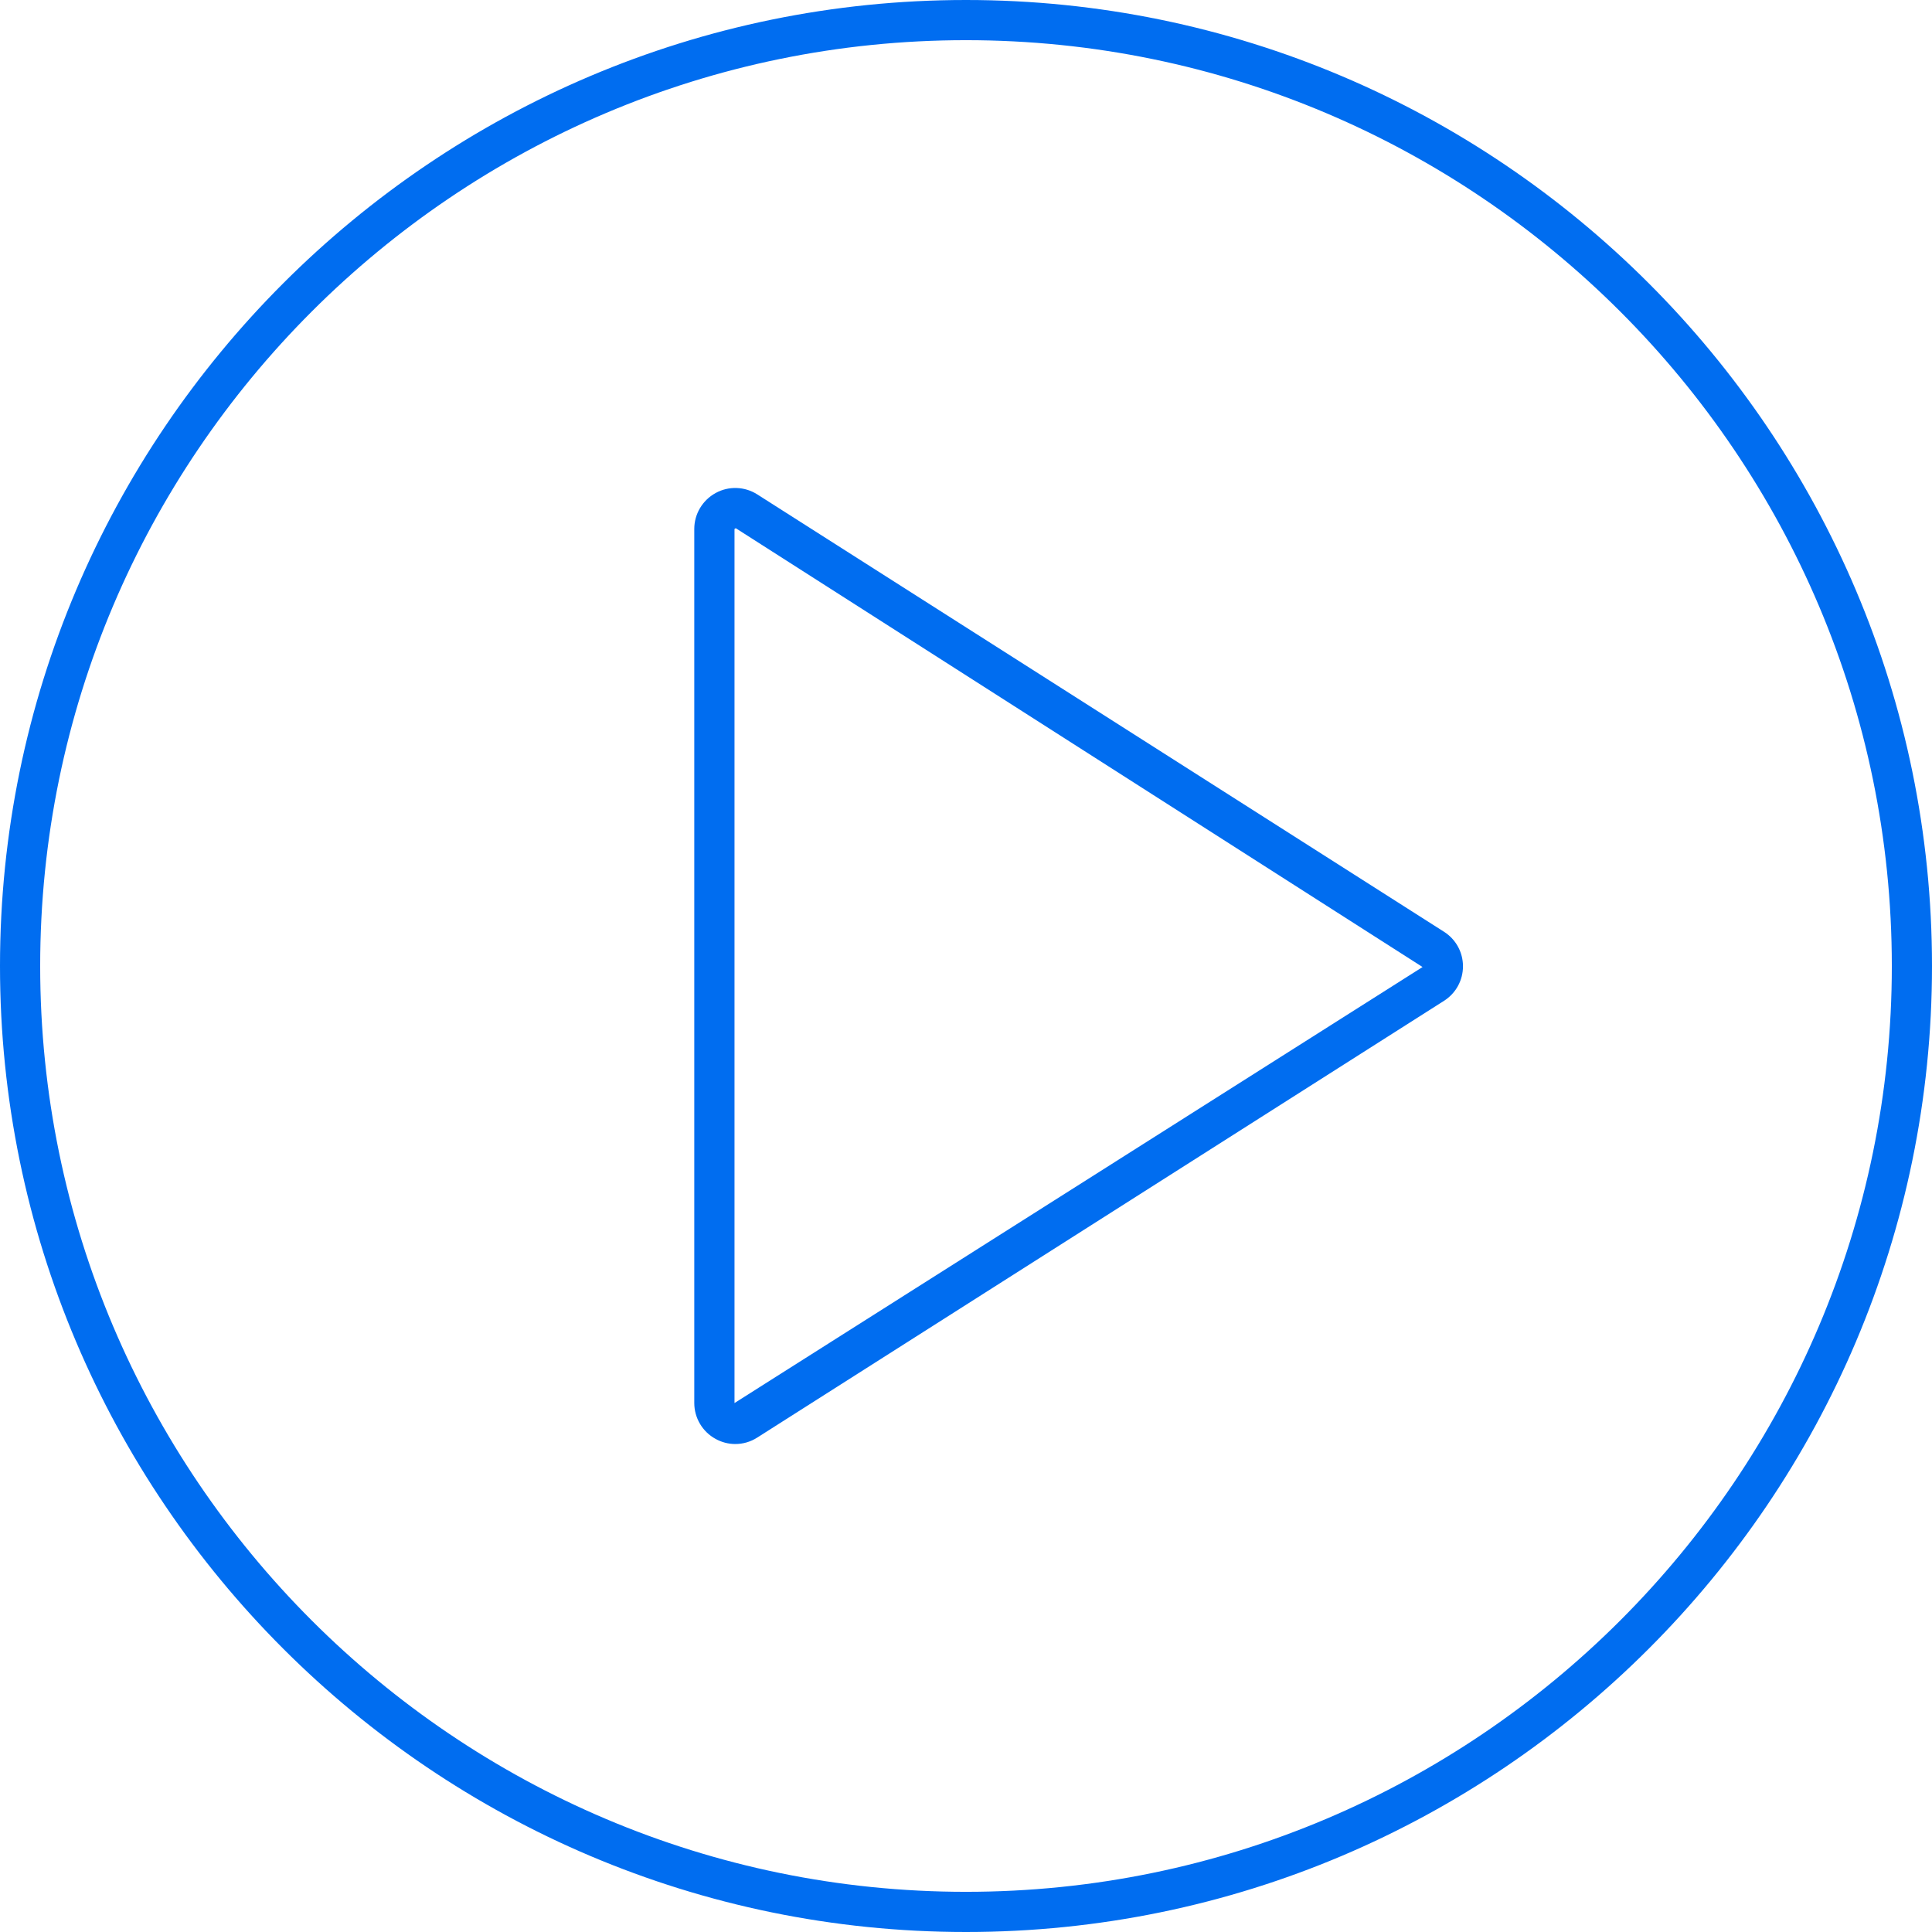 <?xml version="1.0" encoding="iso-8859-1"?>
<!-- Generator: Adobe Illustrator 19.1.0, SVG Export Plug-In . SVG Version: 6.00 Build 0)  -->
<svg xmlns="http://www.w3.org/2000/svg" xmlns:xlink="http://www.w3.org/1999/xlink" version="1.1" id="Capa_1" x="0px" y="0px" width="150px" height="150px" viewBox="0 0 38.519 38.519" style="enable-background:new 0 0 38.519 38.519;" xml:space="preserve">
<g id="Play_1_">
	<path d="M19.259,38.519C8.64,38.519,0,29.879,0,19.26C0,8.64,8.64,0,19.259,0c10.62,0,19.26,8.64,19.26,19.26   C38.519,29.879,29.879,38.519,19.259,38.519z M19.259,0.801c-10.178,0-18.458,8.28-18.458,18.459   c0,10.178,8.28,18.458,18.458,18.458c10.179,0,18.459-8.28,18.459-18.458C37.718,9.081,29.438,0.801,19.259,0.801z" fill="#006DF0"/>
	<path d="M14.66,28.79c-0.135,0-0.271-0.034-0.393-0.102c-0.262-0.143-0.425-0.418-0.425-0.716V10.546   c0-0.298,0.163-0.572,0.425-0.716c0.262-0.145,0.582-0.132,0.831,0.027l13.692,8.72c0.236,0.15,0.378,0.408,0.378,0.688   s-0.142,0.538-0.377,0.688l-13.693,8.708C14.965,28.747,14.812,28.79,14.66,28.79z M14.669,10.531l-0.025,0.015v17.427   l13.718-8.693L14.669,10.531z" fill="#006DF0"/>
</g>
<g>
</g>
<g>
</g>
<g>
</g>
<g>
</g>
<g>
</g>
<g>
</g>
<g>
</g>
<g>
</g>
<g>
</g>
<g>
</g>
<g>
</g>
<g>
</g>
<g>
</g>
<g>
</g>
<g>
</g>
</svg>
